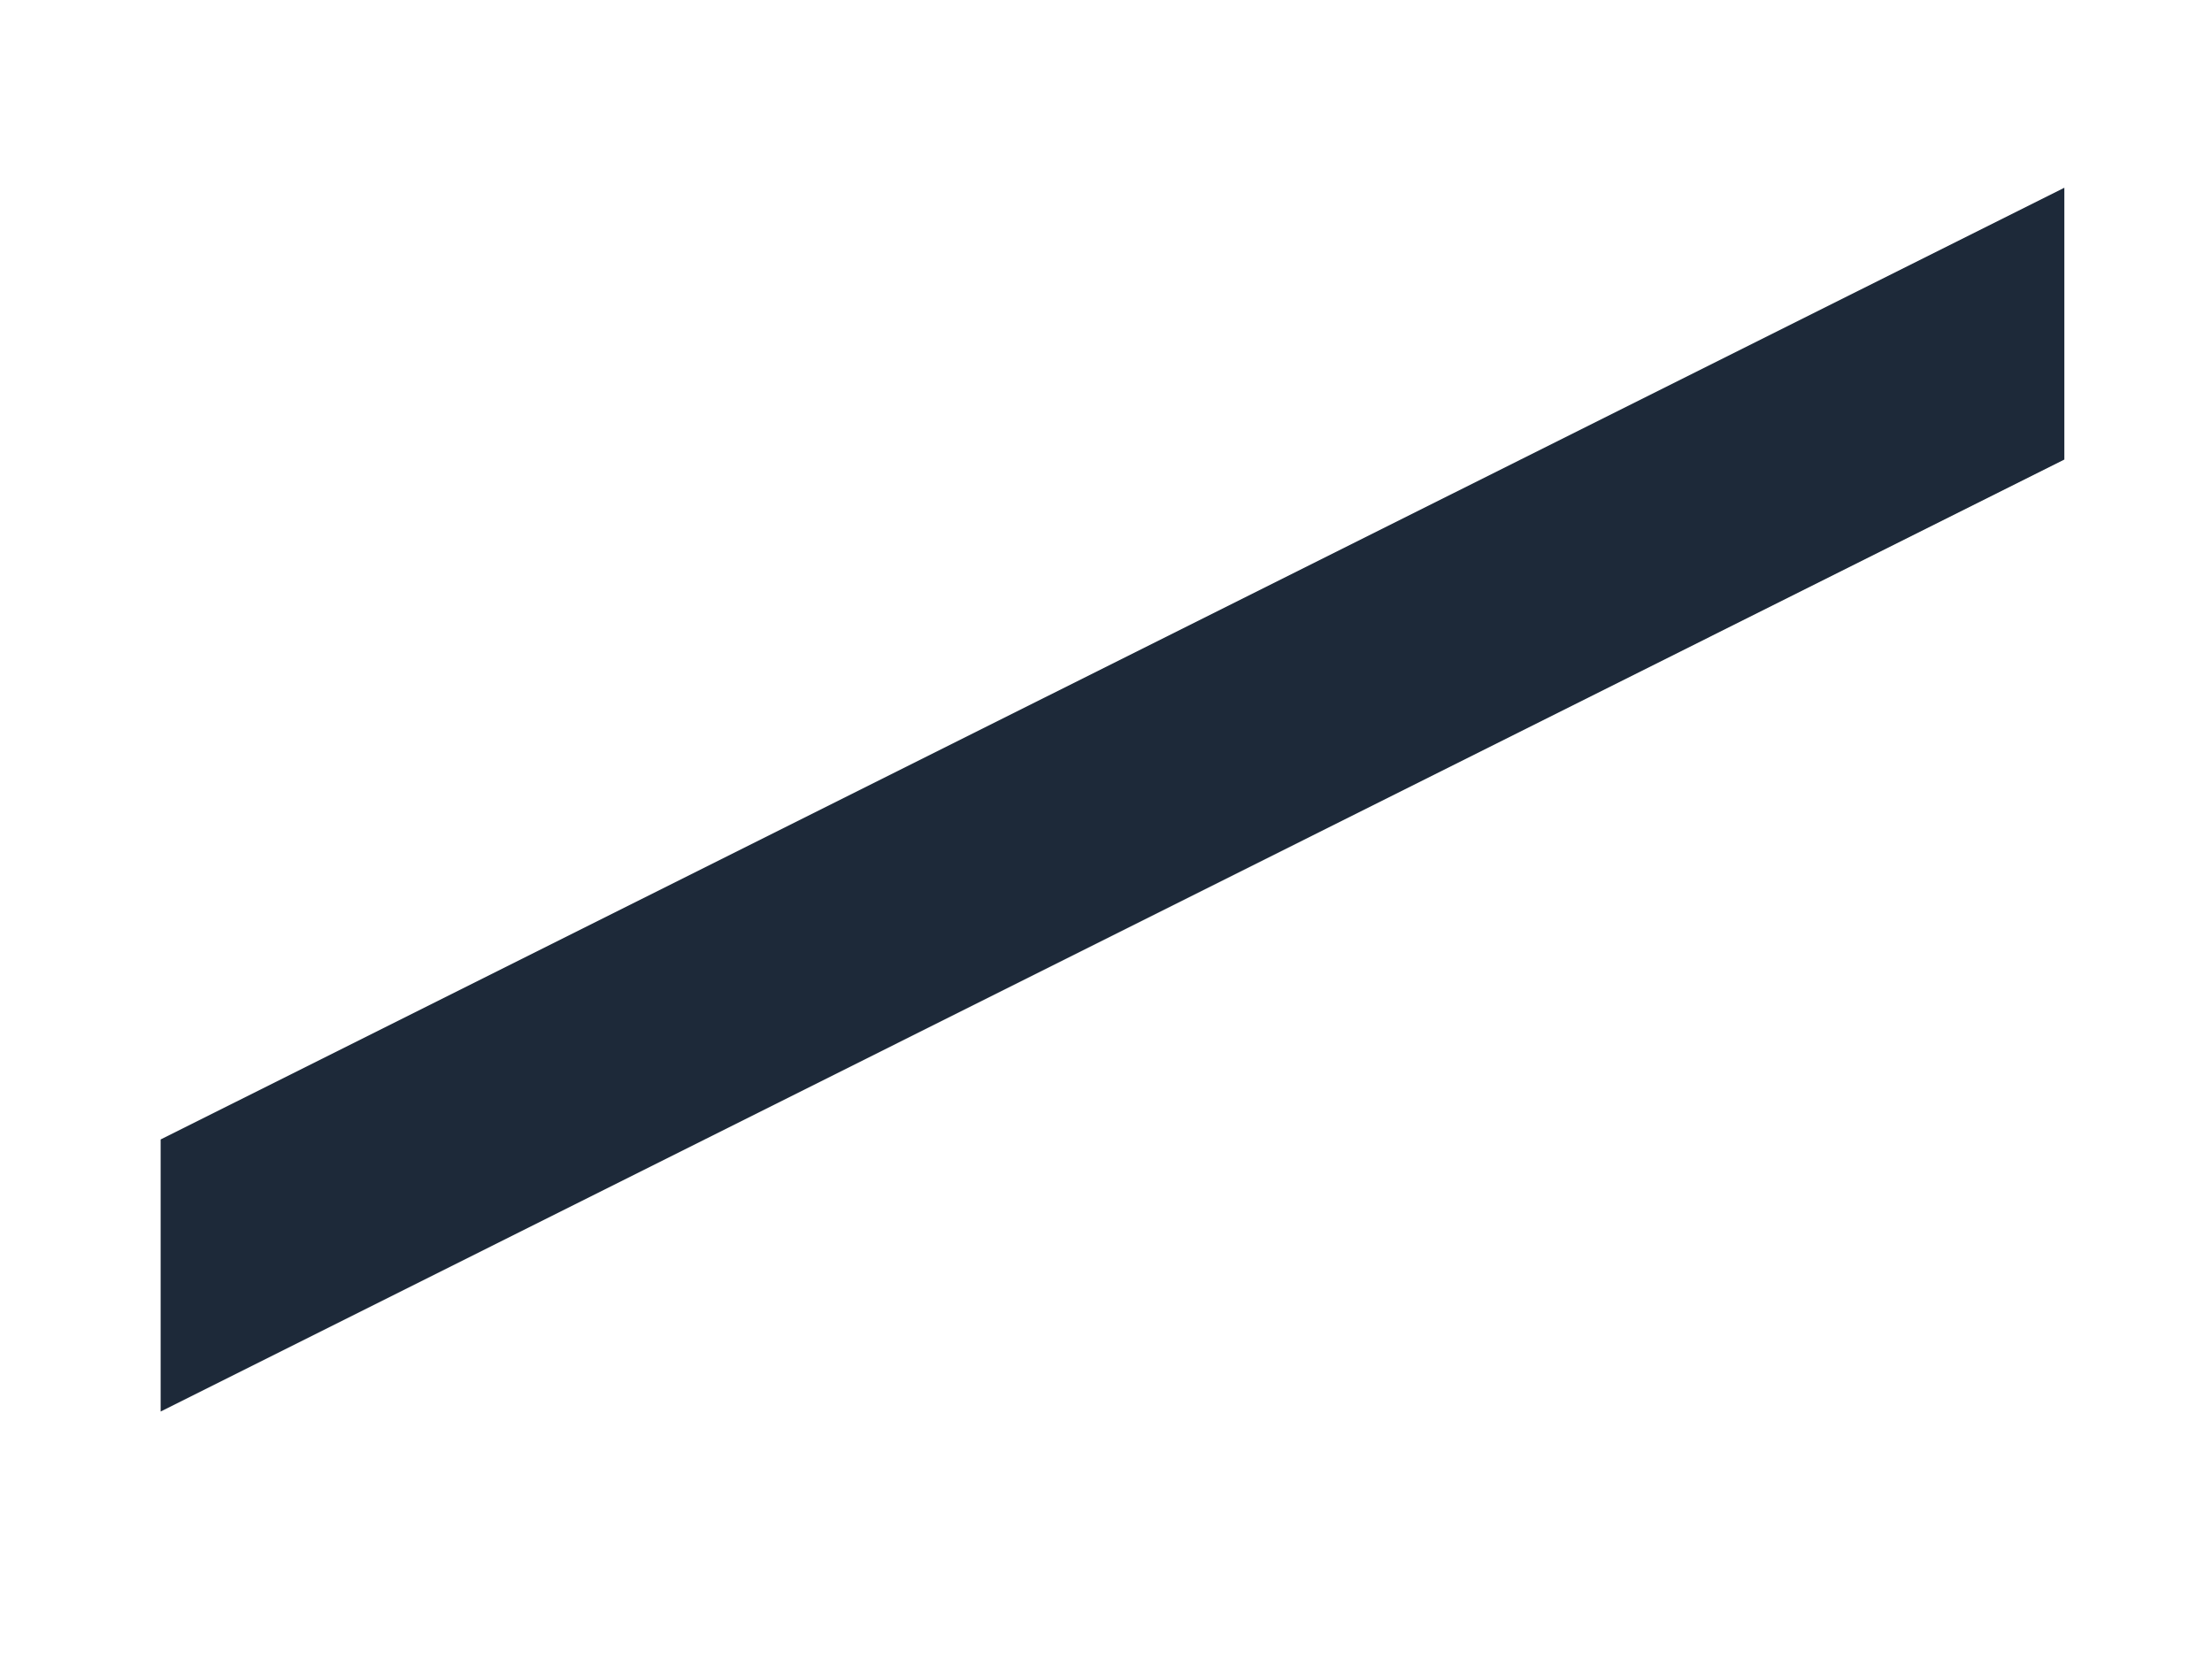 <?xml version="1.0" encoding="UTF-8" standalone="no"?><svg width='8' height='6' viewBox='0 0 8 6' fill='none' xmlns='http://www.w3.org/2000/svg'>
<path d='M7.466 0.679V1.662L0.581 5.105V4.121L7.466 0.679Z' fill='#1D2939'/>
</svg>
